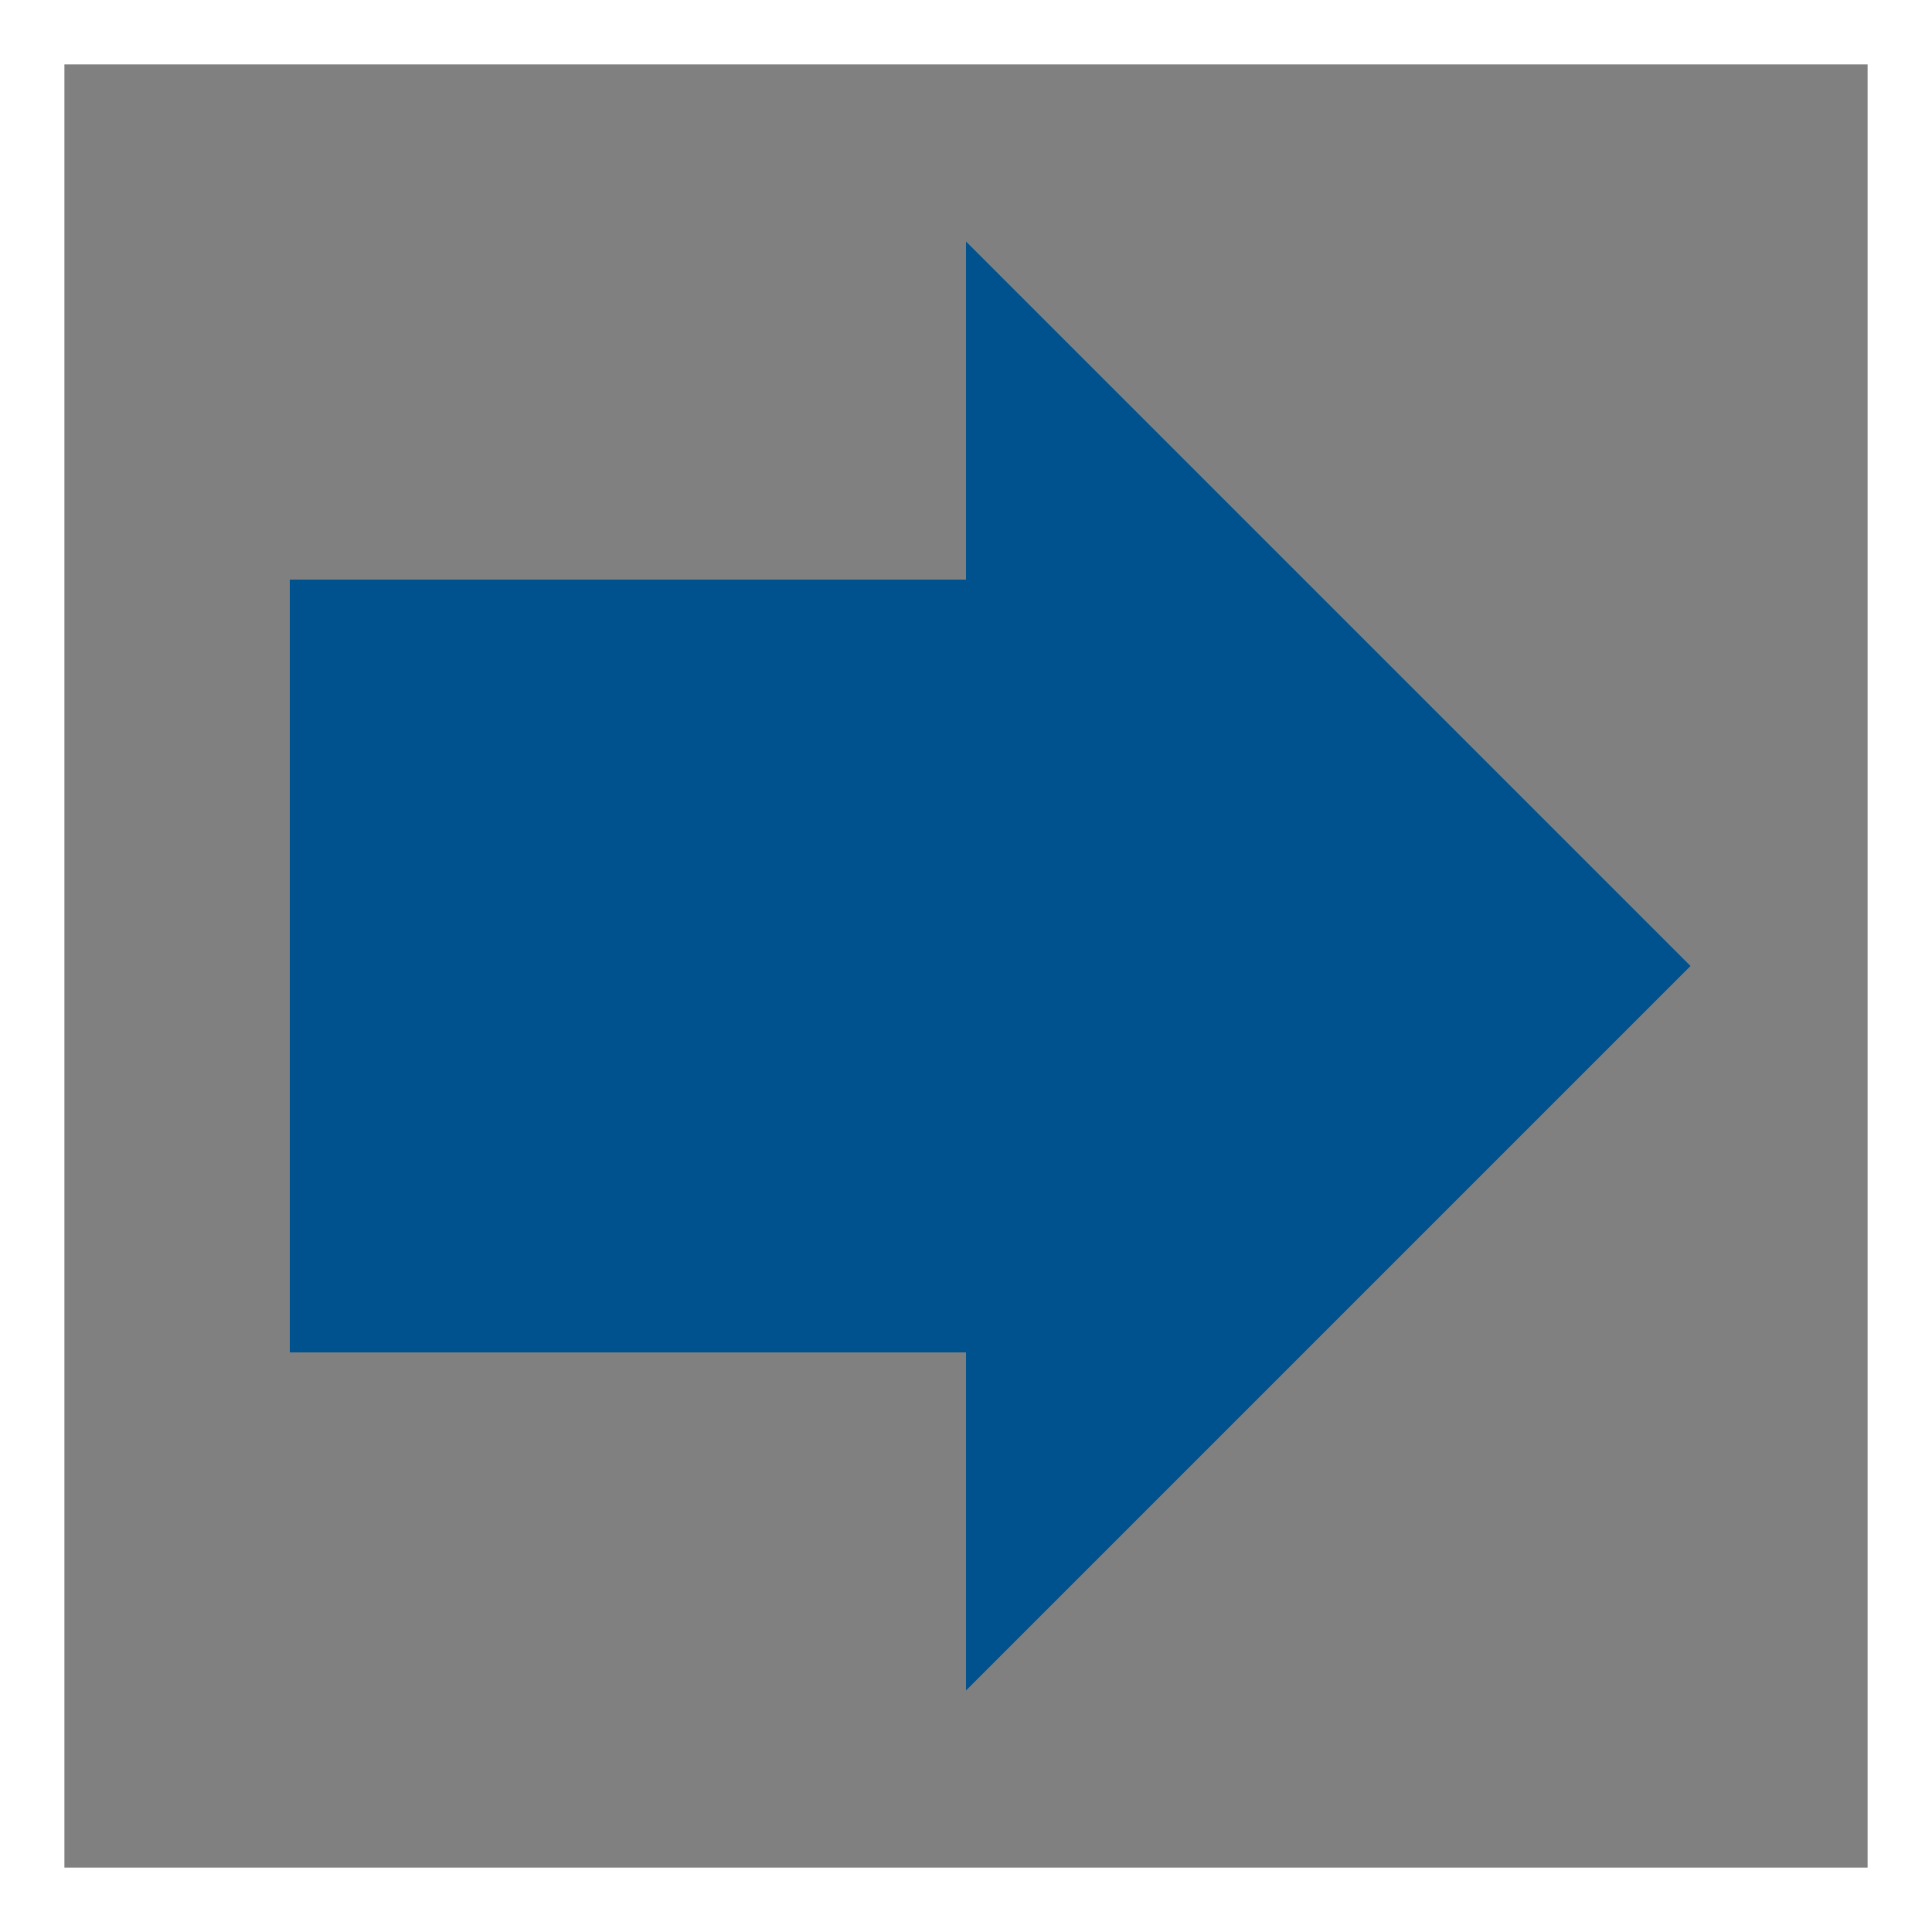 <svg width="30" height="30" viewBox="0 0 30 30" fill="none" xmlns="http://www.w3.org/2000/svg">
<rect x="0" y="0" width="30" height="30" fill="#808080" stroke="none"/>
<path d="M26.25 15L15 26.25V21H4.5V9H15V3.75L26.25 15Z" fill="#00528E"/>
<rect x="0.5" y="0.5" width="29" height="29" stroke="white"/>
</svg>
